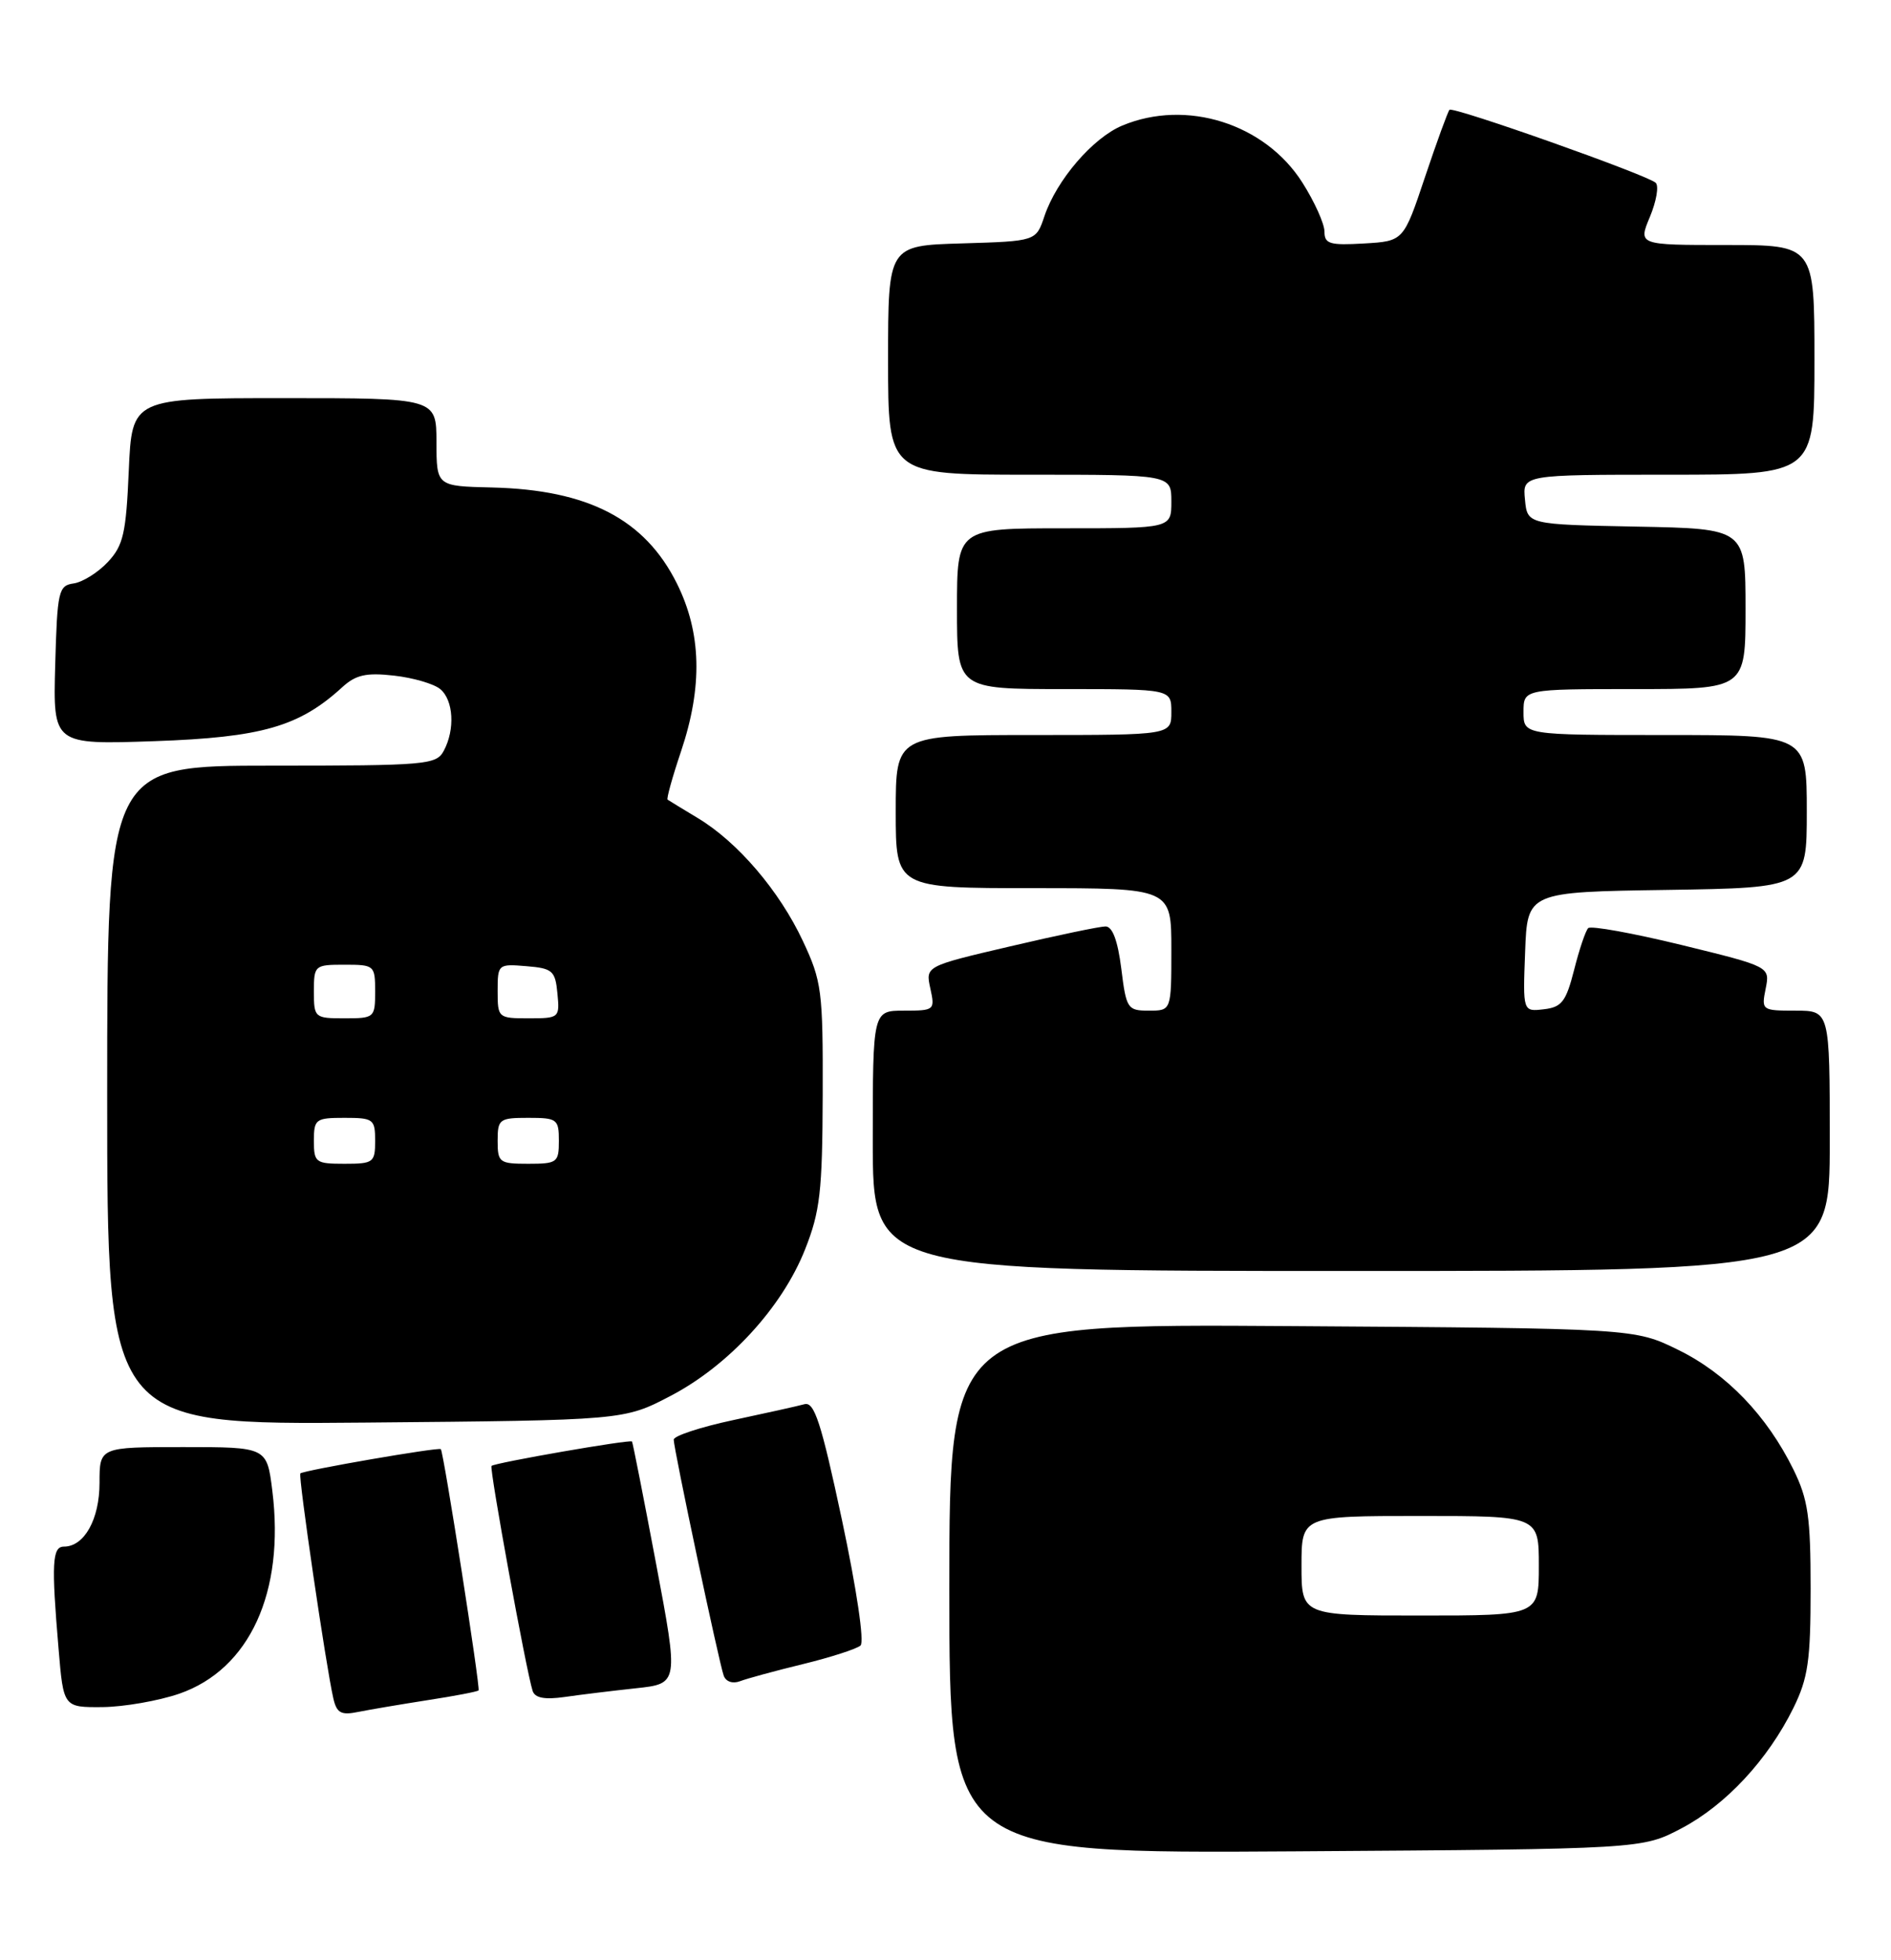 <?xml version="1.0" encoding="UTF-8" standalone="no"?>
<!DOCTYPE svg PUBLIC "-//W3C//DTD SVG 1.1//EN" "http://www.w3.org/Graphics/SVG/1.1/DTD/svg11.dtd" >
<svg xmlns="http://www.w3.org/2000/svg" xmlns:xlink="http://www.w3.org/1999/xlink" version="1.1" viewBox="0 0 247 256">
 <g >
 <path fill="currentColor"
d=" M 219.64 238.79 C 225.44 235.73 230.91 229.84 234.25 223.08 C 236.17 219.17 236.50 216.89 236.50 207.50 C 236.50 198.11 236.17 195.83 234.25 191.92 C 230.77 184.86 225.51 179.40 219.22 176.31 C 213.50 173.50 213.50 173.50 168.75 173.20 C 124.00 172.90 124.00 172.90 124.00 207.50 C 124.00 242.09 124.00 242.09 169.25 241.80 C 214.50 241.50 214.50 241.50 219.64 238.79 Z  M 55.88 222.05 C 59.39 221.51 62.37 220.94 62.51 220.78 C 62.77 220.49 57.95 189.67 57.58 189.27 C 57.32 188.98 39.63 192.04 39.23 192.44 C 38.93 192.74 42.59 217.71 43.54 221.82 C 43.98 223.74 44.55 224.05 46.79 223.59 C 48.28 223.29 52.37 222.60 55.88 222.05 Z  M 23.42 221.21 C 32.61 218.02 37.22 207.94 35.57 194.70 C 34.86 189.00 34.86 189.00 23.93 189.00 C 13.00 189.00 13.00 189.00 13.00 193.67 C 13.00 198.43 11.01 202.00 8.35 202.00 C 6.82 202.00 6.70 204.17 7.65 215.35 C 8.29 223.00 8.29 223.00 13.40 222.96 C 16.20 222.93 20.71 222.14 23.42 221.21 Z  M 83.07 220.50 C 88.65 219.90 88.65 219.90 85.69 204.20 C 84.06 195.56 82.65 188.40 82.55 188.27 C 82.32 187.97 64.62 191.05 64.20 191.46 C 63.90 191.77 68.74 218.30 69.57 220.84 C 69.87 221.77 71.13 222.01 73.75 221.64 C 75.81 221.34 80.01 220.83 83.07 220.50 Z  M 104.90 217.34 C 108.53 216.45 111.90 215.36 112.40 214.92 C 112.92 214.45 111.90 207.58 109.98 198.54 C 107.26 185.78 106.37 183.05 105.08 183.40 C 104.21 183.64 100.01 184.57 95.75 185.48 C 91.49 186.39 88.00 187.54 88.00 188.03 C 88.00 189.24 93.91 217.15 94.53 218.85 C 94.81 219.64 95.70 219.94 96.66 219.58 C 97.57 219.23 101.27 218.22 104.90 217.34 Z  M 87.60 182.31 C 95.18 178.35 102.16 170.75 105.15 163.20 C 107.12 158.23 107.42 155.65 107.46 143.00 C 107.50 129.38 107.34 128.16 104.86 122.88 C 101.80 116.35 96.35 109.97 91.15 106.85 C 89.14 105.64 87.37 104.56 87.20 104.44 C 87.04 104.33 87.82 101.50 88.95 98.15 C 91.80 89.68 91.63 82.66 88.41 76.20 C 84.23 67.81 76.83 63.97 64.26 63.67 C 57.02 63.50 57.02 63.50 57.01 57.75 C 57.00 52.00 57.00 52.00 37.12 52.00 C 17.24 52.00 17.24 52.00 16.82 61.47 C 16.47 69.68 16.10 71.26 14.08 73.41 C 12.80 74.78 10.79 76.03 9.63 76.20 C 7.64 76.48 7.48 77.16 7.21 86.88 C 6.93 97.26 6.93 97.26 20.21 96.80 C 34.19 96.31 39.09 94.90 44.71 89.75 C 46.47 88.14 47.83 87.83 51.46 88.24 C 53.96 88.52 56.67 89.31 57.50 90.00 C 59.24 91.44 59.46 95.28 57.96 98.07 C 56.99 99.89 55.66 100.00 35.46 100.00 C 14.00 100.00 14.00 100.00 14.00 143.05 C 14.00 186.10 14.00 186.10 47.75 185.80 C 81.50 185.50 81.50 185.50 87.60 182.31 Z  M 239.00 149.00 C 239.00 132.00 239.00 132.00 234.52 132.00 C 230.13 132.00 230.06 131.95 230.63 129.12 C 231.20 126.25 231.20 126.25 219.63 123.42 C 213.27 121.87 207.79 120.88 207.45 121.22 C 207.11 121.55 206.28 124.01 205.61 126.67 C 204.55 130.82 204.00 131.55 201.65 131.82 C 198.91 132.14 198.91 132.14 199.21 124.32 C 199.50 116.50 199.50 116.50 217.75 116.23 C 236.00 115.95 236.00 115.95 236.00 105.98 C 236.00 96.00 236.00 96.00 217.50 96.00 C 199.00 96.00 199.00 96.00 199.00 93.00 C 199.00 90.00 199.00 90.00 213.50 90.00 C 228.00 90.00 228.00 90.00 228.00 79.53 C 228.00 69.05 228.00 69.05 213.75 68.78 C 199.50 68.50 199.50 68.50 199.19 65.25 C 198.87 62.00 198.87 62.00 217.94 62.00 C 237.00 62.00 237.00 62.00 237.00 47.00 C 237.00 32.00 237.00 32.00 225.49 32.00 C 213.97 32.00 213.97 32.00 215.51 28.32 C 216.35 26.30 216.70 24.30 216.27 23.88 C 215.26 22.88 189.80 13.87 189.33 14.34 C 189.13 14.54 187.69 18.48 186.14 23.10 C 183.33 31.50 183.33 31.50 178.16 31.80 C 173.69 32.06 173.00 31.86 173.00 30.25 C 173.00 29.23 171.70 26.34 170.11 23.84 C 165.23 16.15 154.97 12.90 146.59 16.40 C 142.74 18.01 138.01 23.51 136.42 28.24 C 135.33 31.50 135.33 31.50 125.66 31.79 C 116.00 32.07 116.00 32.07 116.00 47.04 C 116.00 62.00 116.00 62.00 134.50 62.00 C 153.00 62.00 153.00 62.00 153.00 65.50 C 153.00 69.00 153.00 69.00 139.00 69.00 C 125.00 69.00 125.00 69.00 125.00 79.50 C 125.00 90.00 125.00 90.00 139.00 90.00 C 153.00 90.00 153.00 90.00 153.00 93.00 C 153.00 96.00 153.00 96.00 135.00 96.00 C 117.00 96.00 117.00 96.00 117.00 106.00 C 117.00 116.00 117.00 116.00 135.00 116.00 C 153.00 116.00 153.00 116.00 153.00 124.00 C 153.00 132.00 153.00 132.00 150.07 132.00 C 147.27 132.00 147.11 131.76 146.46 126.50 C 146.00 122.85 145.31 121.00 144.40 121.00 C 143.65 121.00 138.05 122.17 131.96 123.60 C 120.88 126.19 120.88 126.19 121.52 129.10 C 122.14 131.93 122.06 132.00 118.08 132.00 C 114.00 132.00 114.00 132.00 114.00 149.00 C 114.00 166.00 114.00 166.00 176.50 166.00 C 239.00 166.00 239.00 166.00 239.00 149.00 Z  M 170.00 204.50 C 170.00 198.00 170.00 198.00 185.50 198.00 C 201.00 198.00 201.00 198.00 201.00 204.50 C 201.00 211.00 201.00 211.00 185.50 211.00 C 170.00 211.00 170.00 211.00 170.00 204.50 Z  M 41.00 149.00 C 41.00 146.17 41.22 146.00 45.00 146.00 C 48.78 146.00 49.00 146.17 49.00 149.00 C 49.00 151.83 48.78 152.00 45.00 152.00 C 41.22 152.00 41.00 151.83 41.00 149.00 Z  M 65.00 149.00 C 65.00 146.17 65.22 146.00 69.00 146.00 C 72.78 146.00 73.00 146.17 73.00 149.00 C 73.00 151.83 72.78 152.00 69.00 152.00 C 65.22 152.00 65.00 151.83 65.00 149.00 Z  M 41.00 129.50 C 41.00 126.08 41.10 126.00 45.00 126.00 C 48.90 126.00 49.00 126.08 49.00 129.50 C 49.00 132.92 48.90 133.00 45.00 133.00 C 41.10 133.00 41.00 132.92 41.00 129.50 Z  M 65.00 129.44 C 65.00 125.94 65.06 125.88 68.75 126.19 C 72.17 126.47 72.53 126.78 72.81 129.75 C 73.12 132.93 73.05 133.00 69.06 133.00 C 65.07 133.00 65.00 132.94 65.00 129.44 Z "/>
</g>
</svg>
